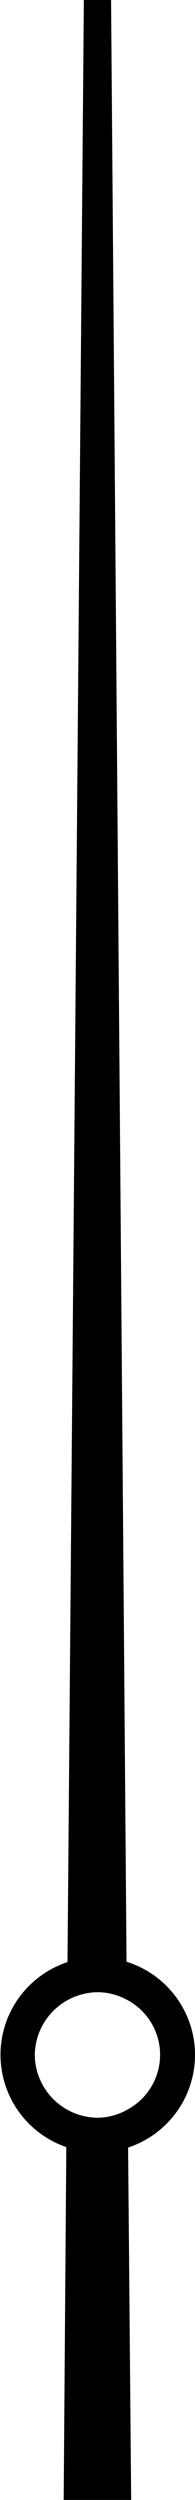 <svg xmlns="http://www.w3.org/2000/svg" viewBox="0 0 26 333.01"><defs><style>.cls-1{fill:#fff;}</style></defs><title>Secound</title><g id="Layer_2" data-name="Layer 2"><g id="Second"><path id="second-hand" d="M26,273.73a13,13,0,0,0-9.13-12.42L14.81,0H11.18L9,261.36A13,13,0,0,0,8.84,286l-.35,47h9l-.41-46.94A13,13,0,0,0,26,273.73ZM17,281a8.27,8.27,0,0,1-4,1.09,8.45,8.45,0,0,1-8.36-8.37A8.46,8.46,0,0,1,13,265.37a8.21,8.21,0,0,1,3.91,1A8.29,8.29,0,0,1,17,281Z"/></g></g></svg>
